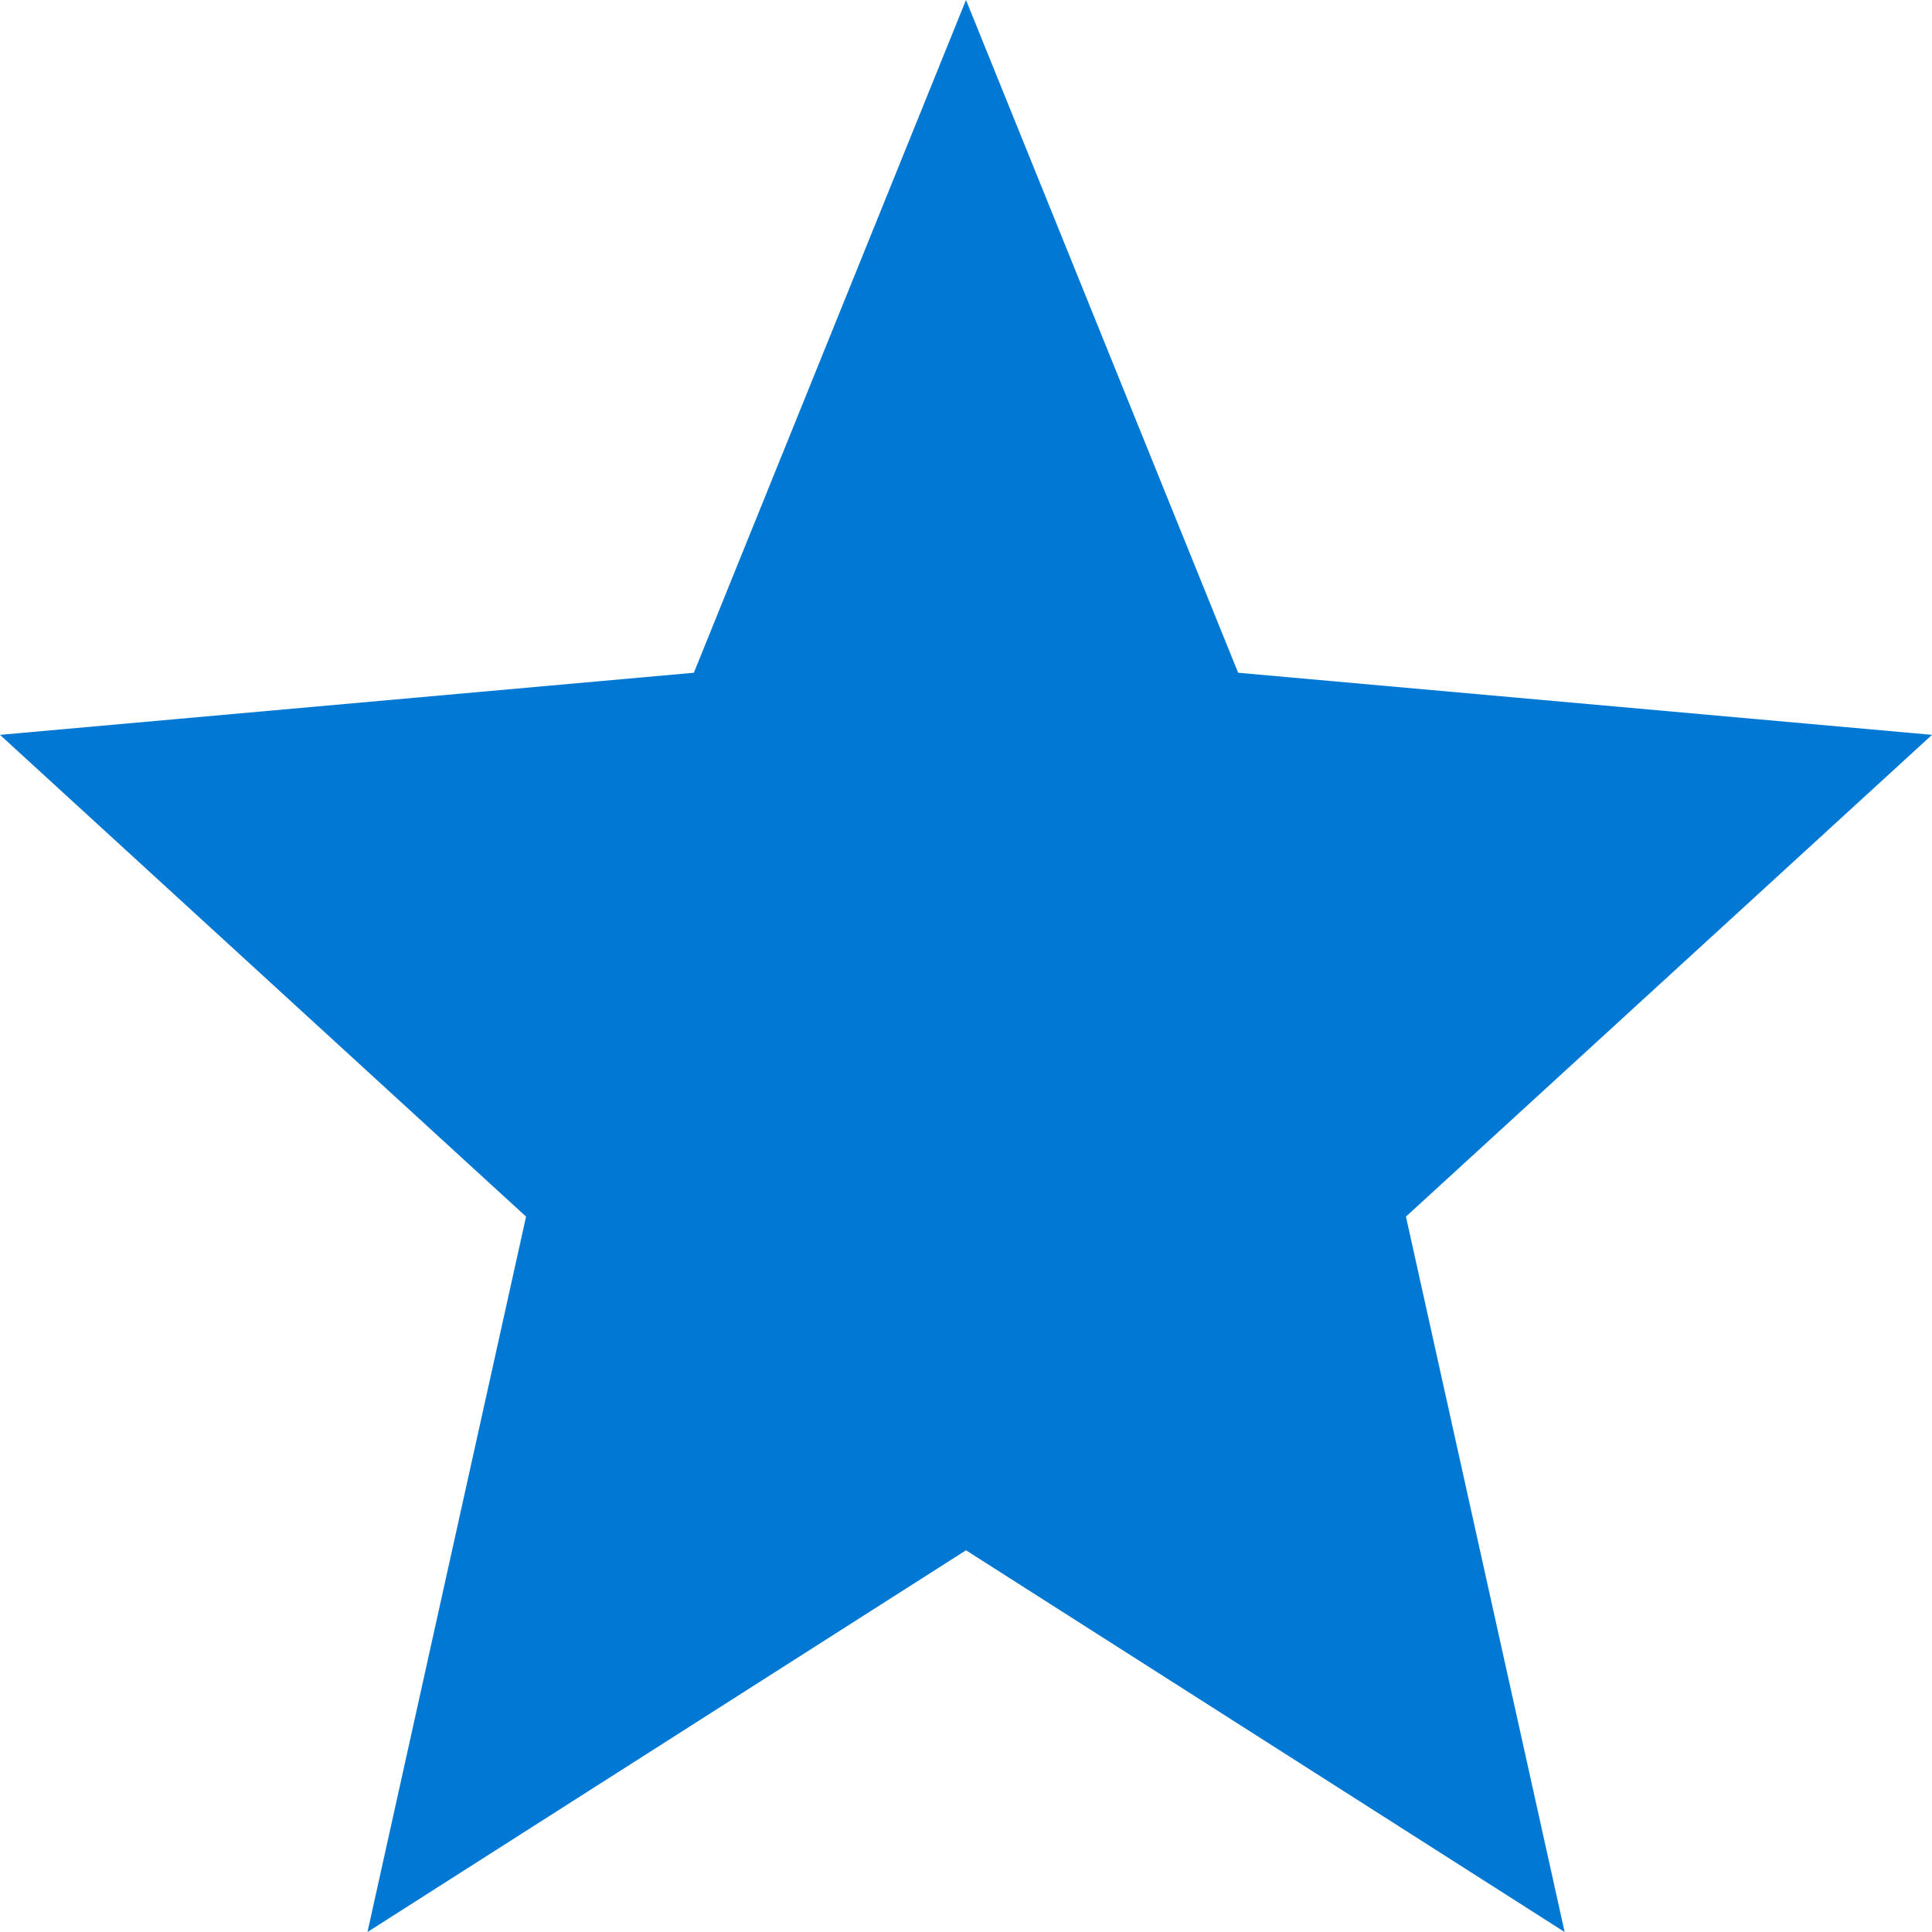 <svg width="14" height="14" viewBox="0 0 14 14" fill="none" xmlns="http://www.w3.org/2000/svg">
<path d="M7 11.234L2.663 14L3.812 8.816L0 5.325L5.028 4.875L7 0L8.972 4.875L14 5.325L10.188 8.816L11.338 14L7 11.234Z" fill="#0078D4"/>
</svg>
